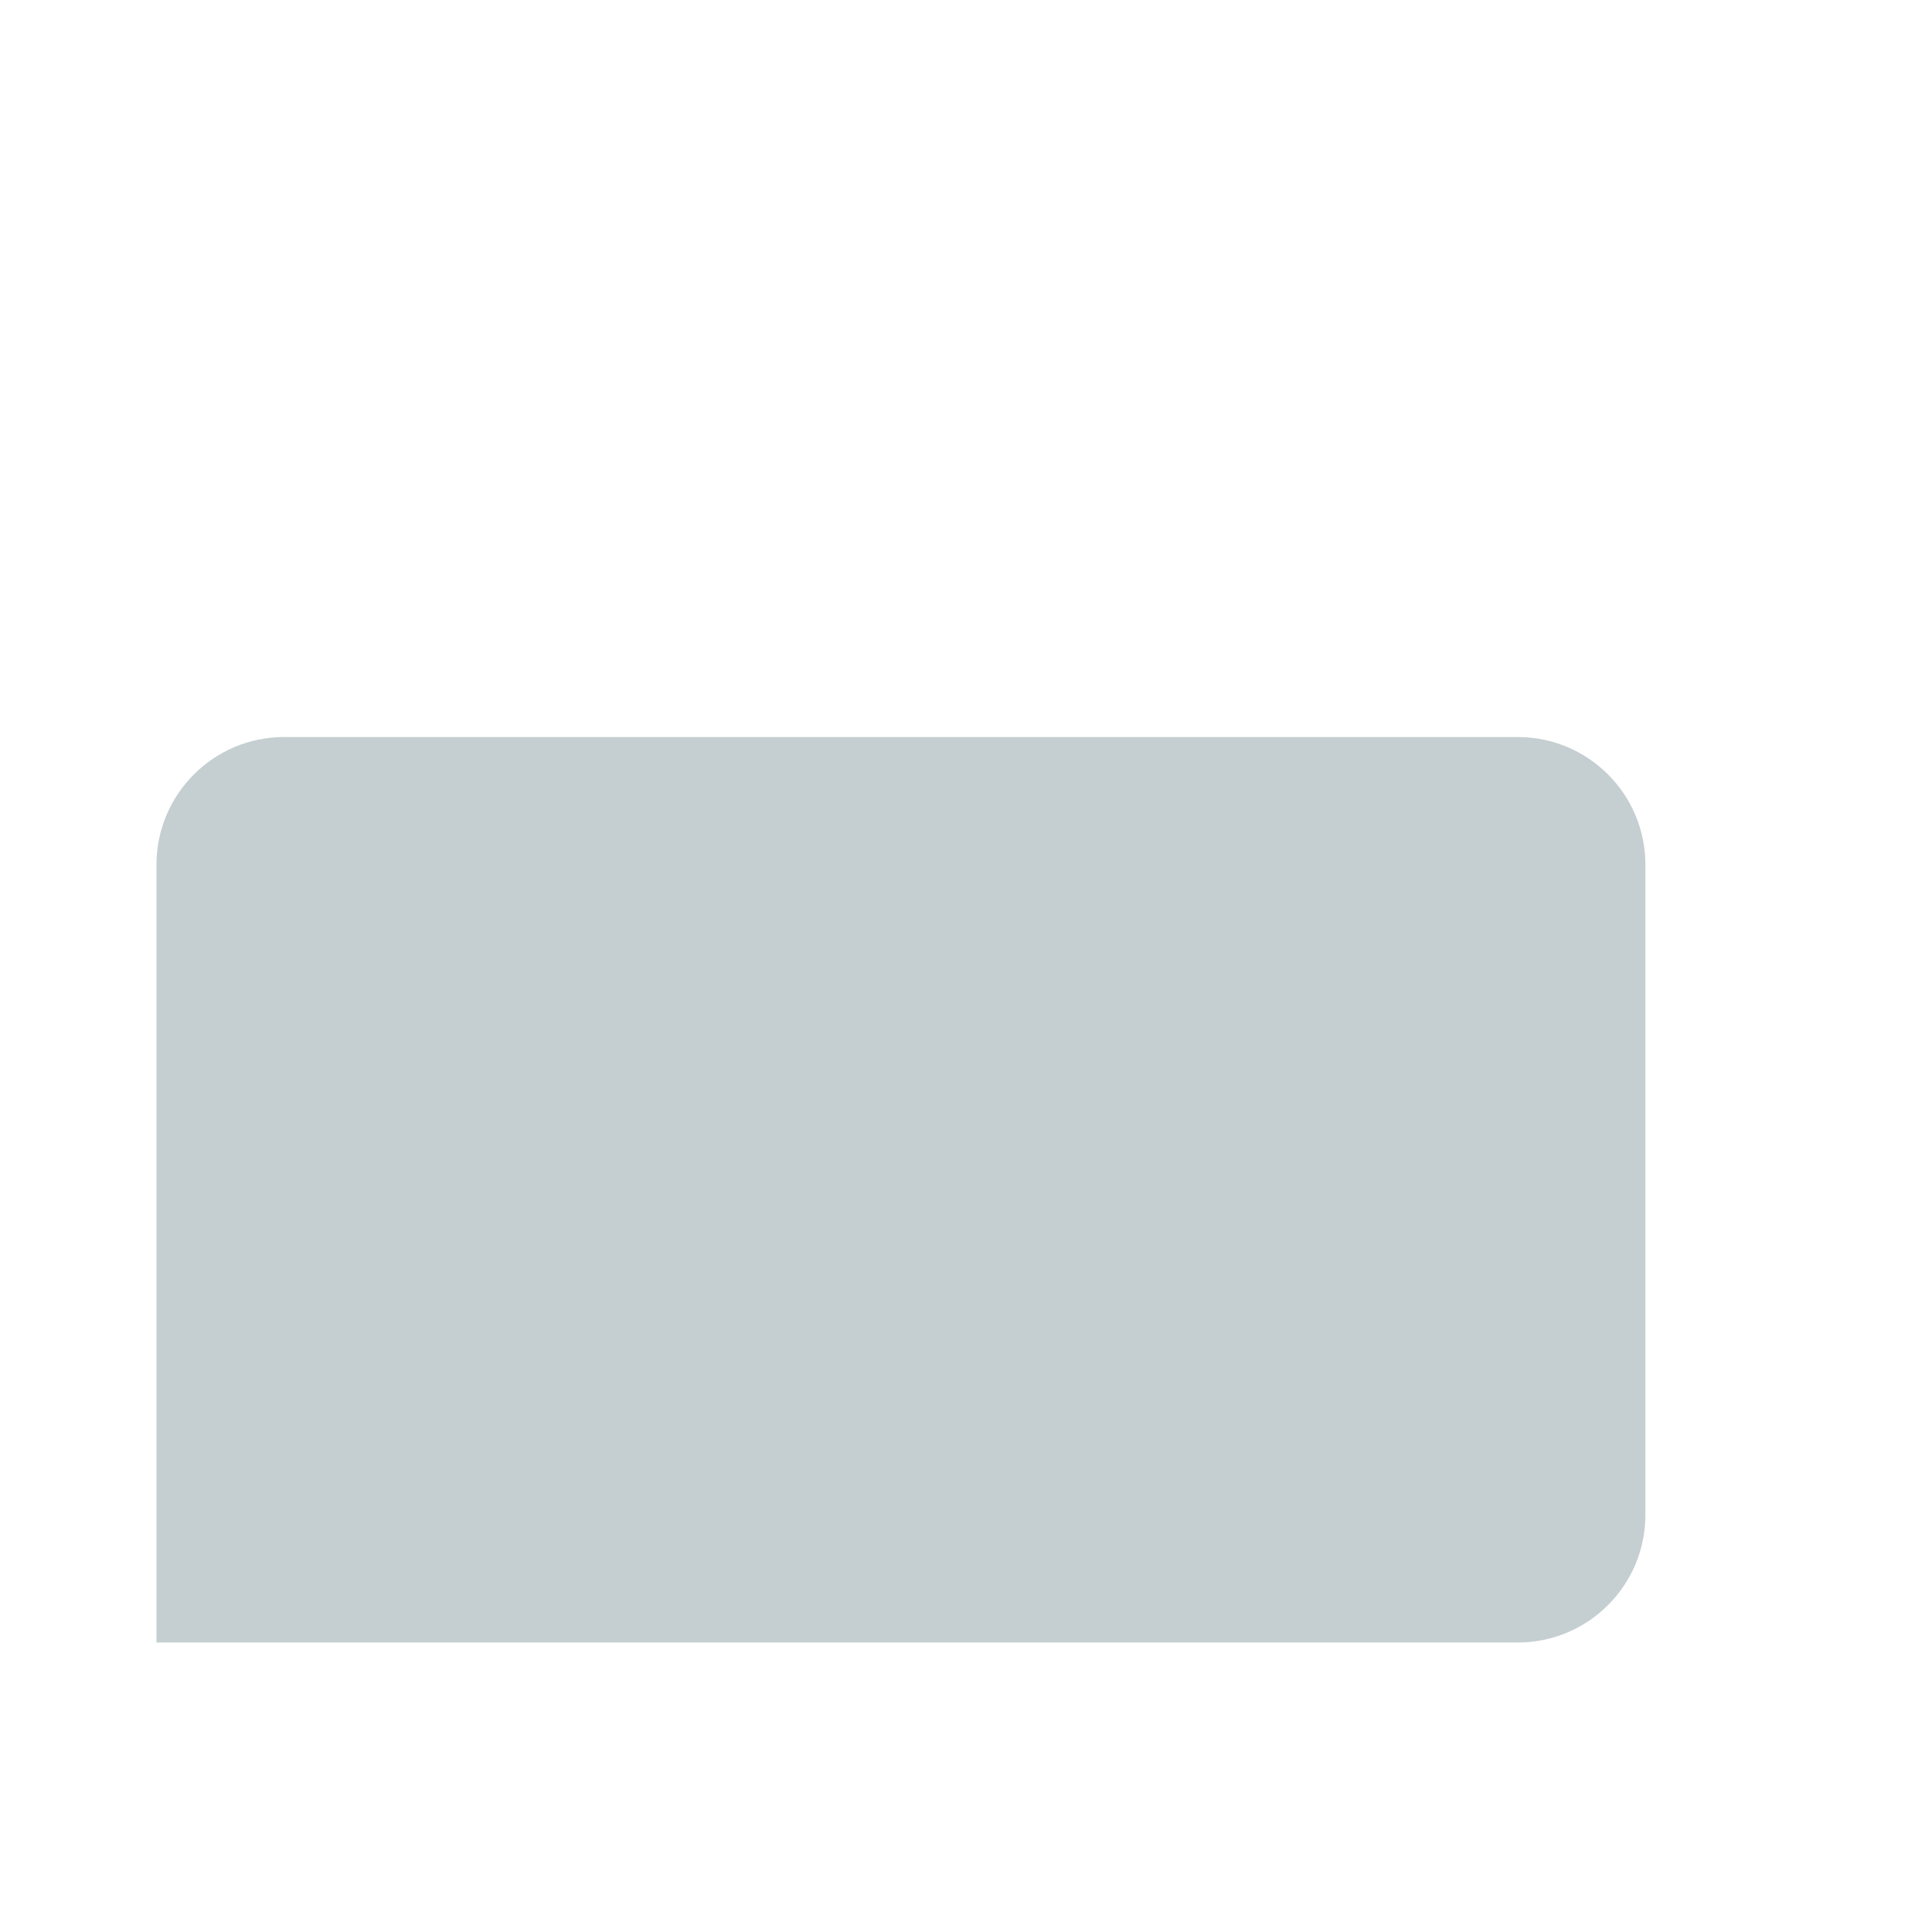 <?xml version="1.0" encoding="iso-8859-1"?>
<!-- Generator: Adobe Illustrator 19.2.0, SVG Export Plug-In . SVG Version: 6.00 Build 0)  -->
<!DOCTYPE svg PUBLIC "-//W3C//DTD SVG 1.1//EN" "http://www.w3.org/Graphics/SVG/1.1/DTD/svg11.dtd">
<svg version="1.1" xmlns="http://www.w3.org/2000/svg" xmlns:xlink="http://www.w3.org/1999/xlink" x="0px" y="0px"
	 viewBox="0 0 512 512" enable-background="new 0 0 512 512" xml:space="preserve">
<g id="Layer_4">
	<path fill="#C5CFD1" d="M402.208,435.283H41.469V229.16c0-18.69,15.151-33.841,33.841-33.841h326.899
		c18.69,0,33.841,15.151,33.841,33.841v172.283C436.048,420.132,420.897,435.283,402.208,435.283z"/>
</g>
<g id="Layer_1">
</g>
</svg>
